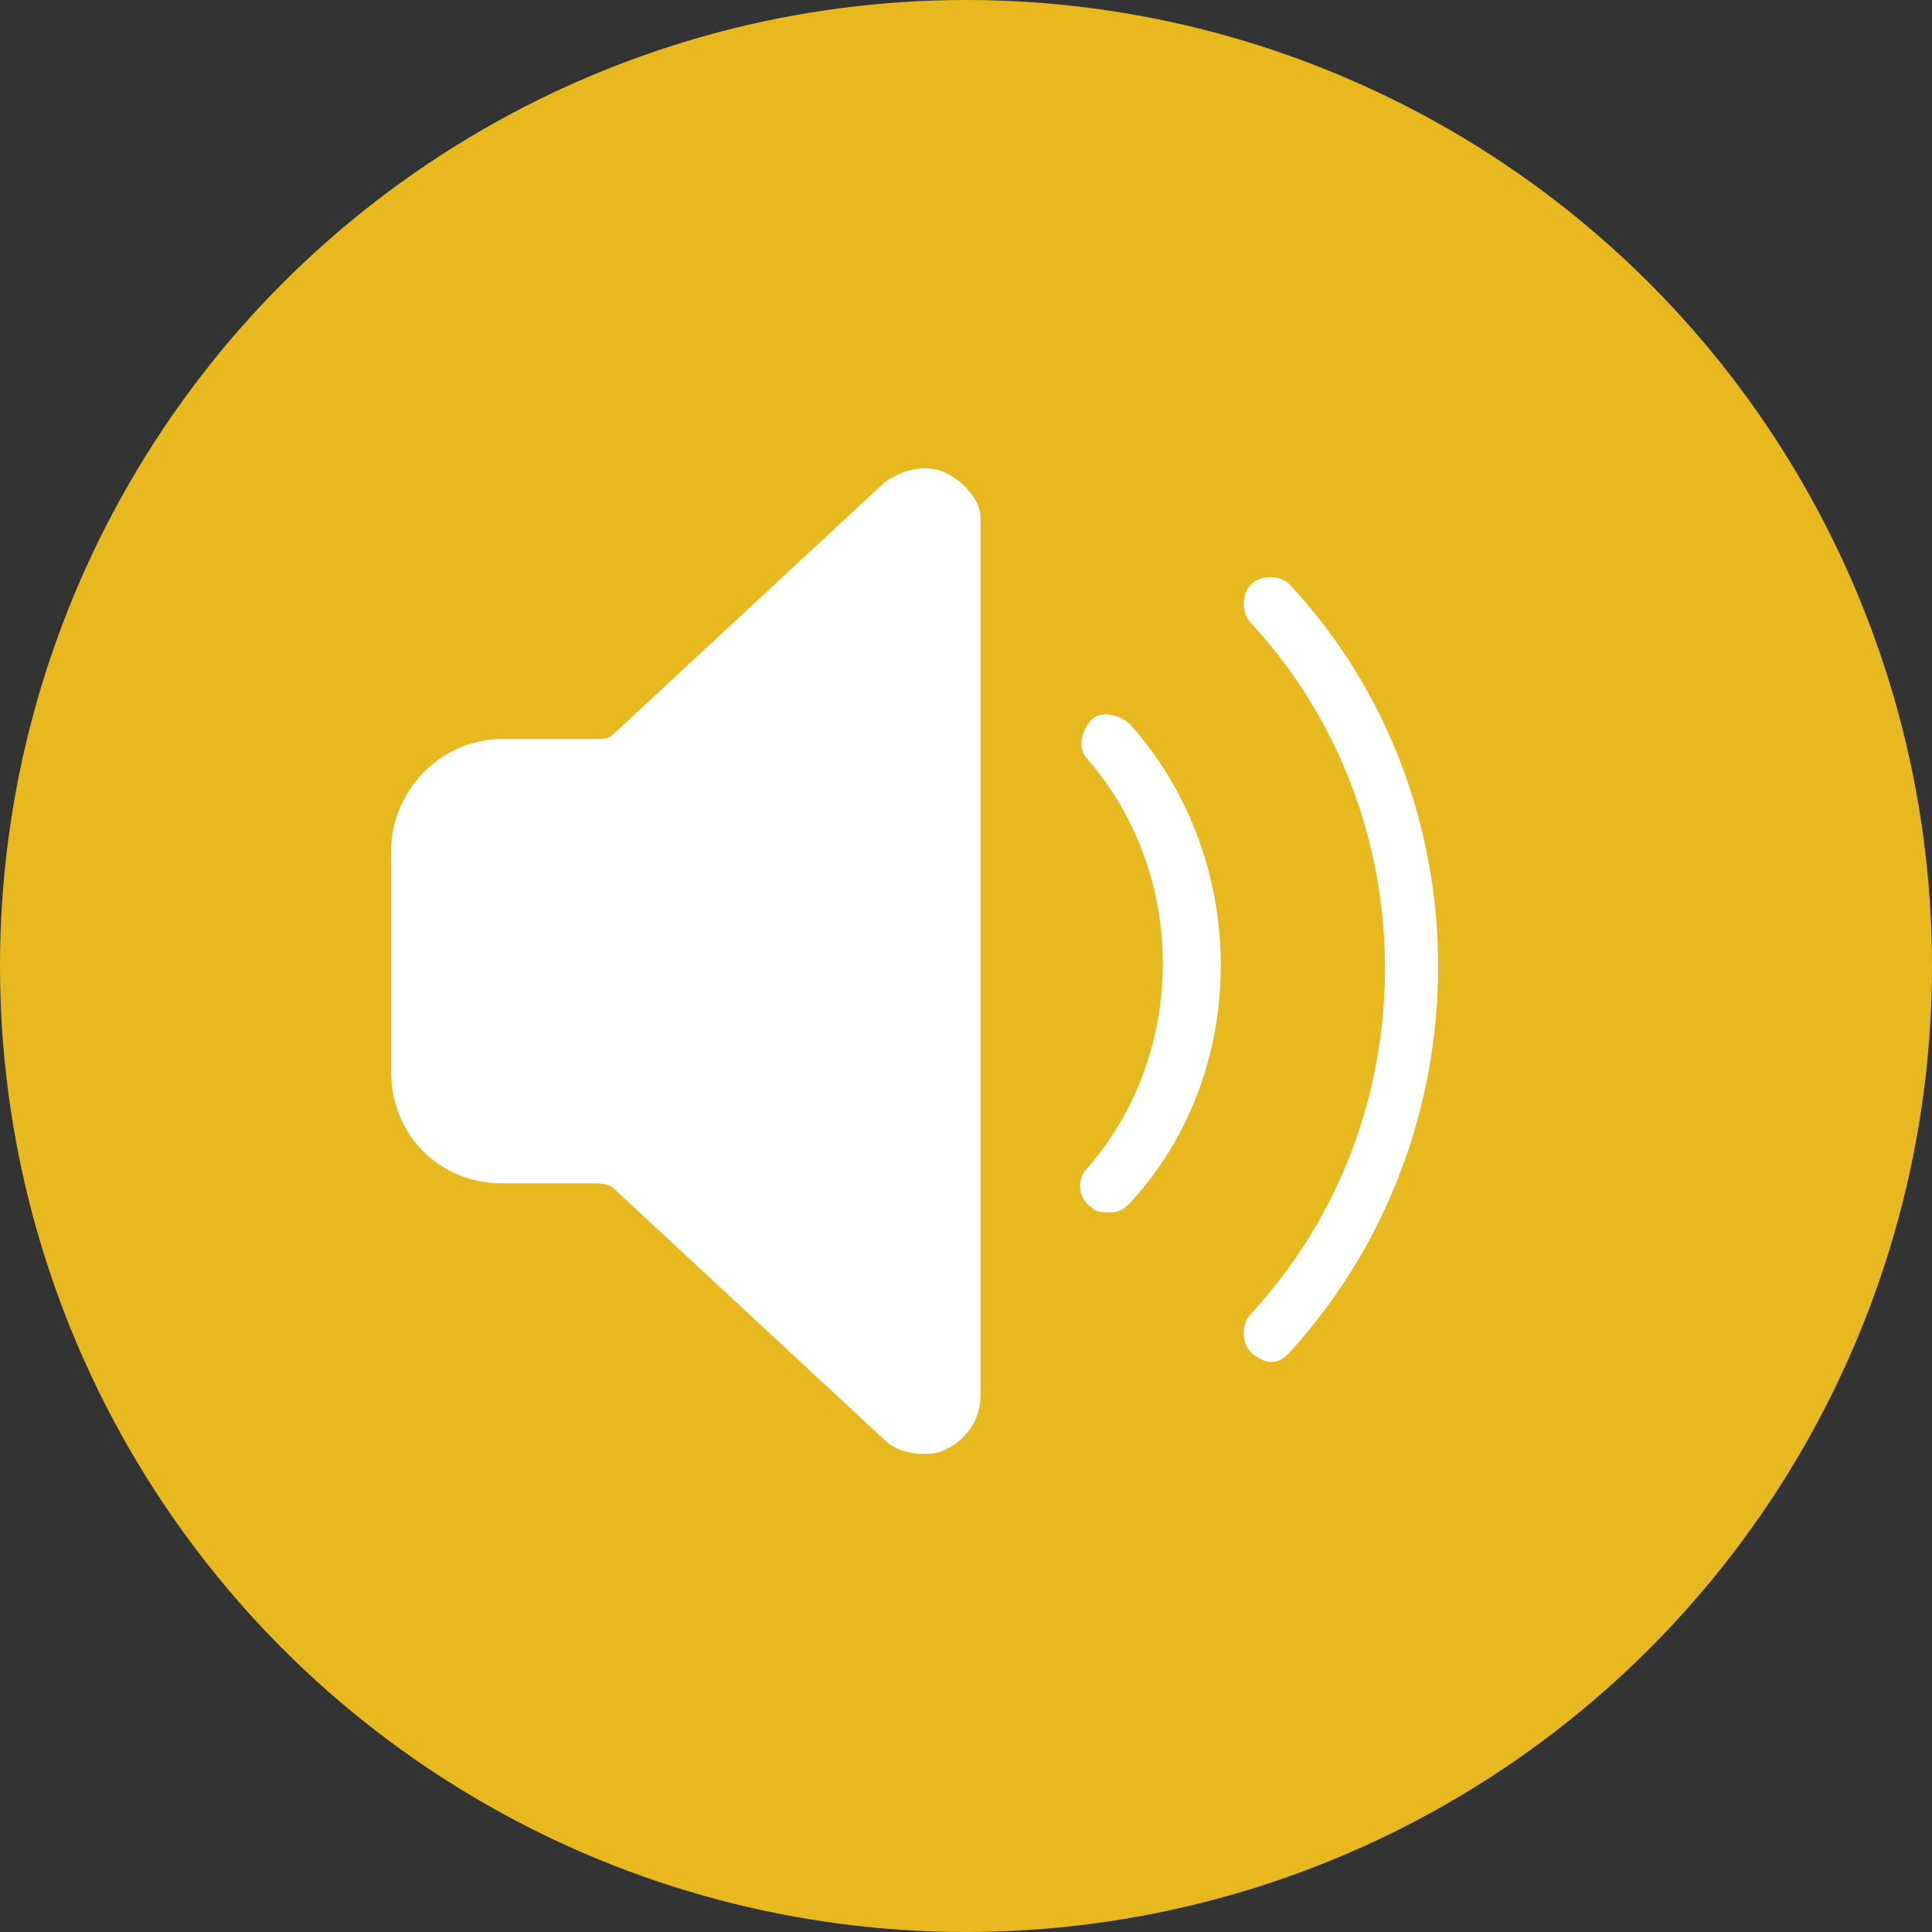 <?xml version="1.0" encoding="utf-8"?>
<!-- Generator: Adobe Illustrator 19.0.0, SVG Export Plug-In . SVG Version: 6.00 Build 0)  -->
<svg version="1.1" id="Layer_1" xmlns="http://www.w3.org/2000/svg" xmlns:xlink="http://www.w3.org/1999/xlink" x="0px" y="0px"
	 viewBox="-375 287 40 40" style="enable-background:new -375 287 40 40;" xml:space="preserve">
<rect x="-375" y="287" width="40" height="40" fill="#333333" stroke="none"/>
<style type="text/css">
	.st0{fill:#E8B91E;}
	.st1{fill:#FFFFFF;}
</style>
<circle id="XMLID_44_" class="st0" cx="-355" cy="307" r="20"/>
<g>
	<path class="st1" d="M-355.4,296.8c-0.4-0.2-0.9-0.1-1.3,0.2l-5.6,5.2c-0.1,0.1-0.2,0.1-0.4,0.1h-1.9c-1.3,0-2.3,1.1-2.3,2.3v4.6
		c0,1.3,1,2.3,2.3,2.3h1.9c0.1,0,0.3,0,0.4,0.1l5.6,5.2c0.2,0.2,0.5,0.3,0.8,0.3c0.2,0,0.3,0,0.5-0.1c0.4-0.2,0.7-0.6,0.7-1.1v-18.2
		C-354.7,297.4-355,297-355.4,296.8z"/>
	<path class="st1" d="M-351.6,302c-0.2-0.2-0.6-0.3-0.8-0.1c-0.2,0.2-0.3,0.6-0.1,0.8c2.1,2.4,2.1,6.1,0,8.5
		c-0.2,0.2-0.2,0.6,0.1,0.8c0.1,0.1,0.2,0.1,0.4,0.1c0.2,0,0.3-0.1,0.4-0.2C-349.1,309.2-349.1,304.8-351.6,302z"/>
	<path class="st1" d="M-348.3,299.1c-0.2-0.2-0.6-0.2-0.8,0c-0.2,0.2-0.2,0.6,0,0.8c3.7,4,3.7,10.3,0,14.3c-0.2,0.2-0.2,0.6,0,0.8
		c0.1,0.1,0.3,0.2,0.4,0.2c0.2,0,0.3-0.1,0.4-0.2C-344.2,310.5-344.2,303.5-348.3,299.1z"/>
</g>
</svg>
